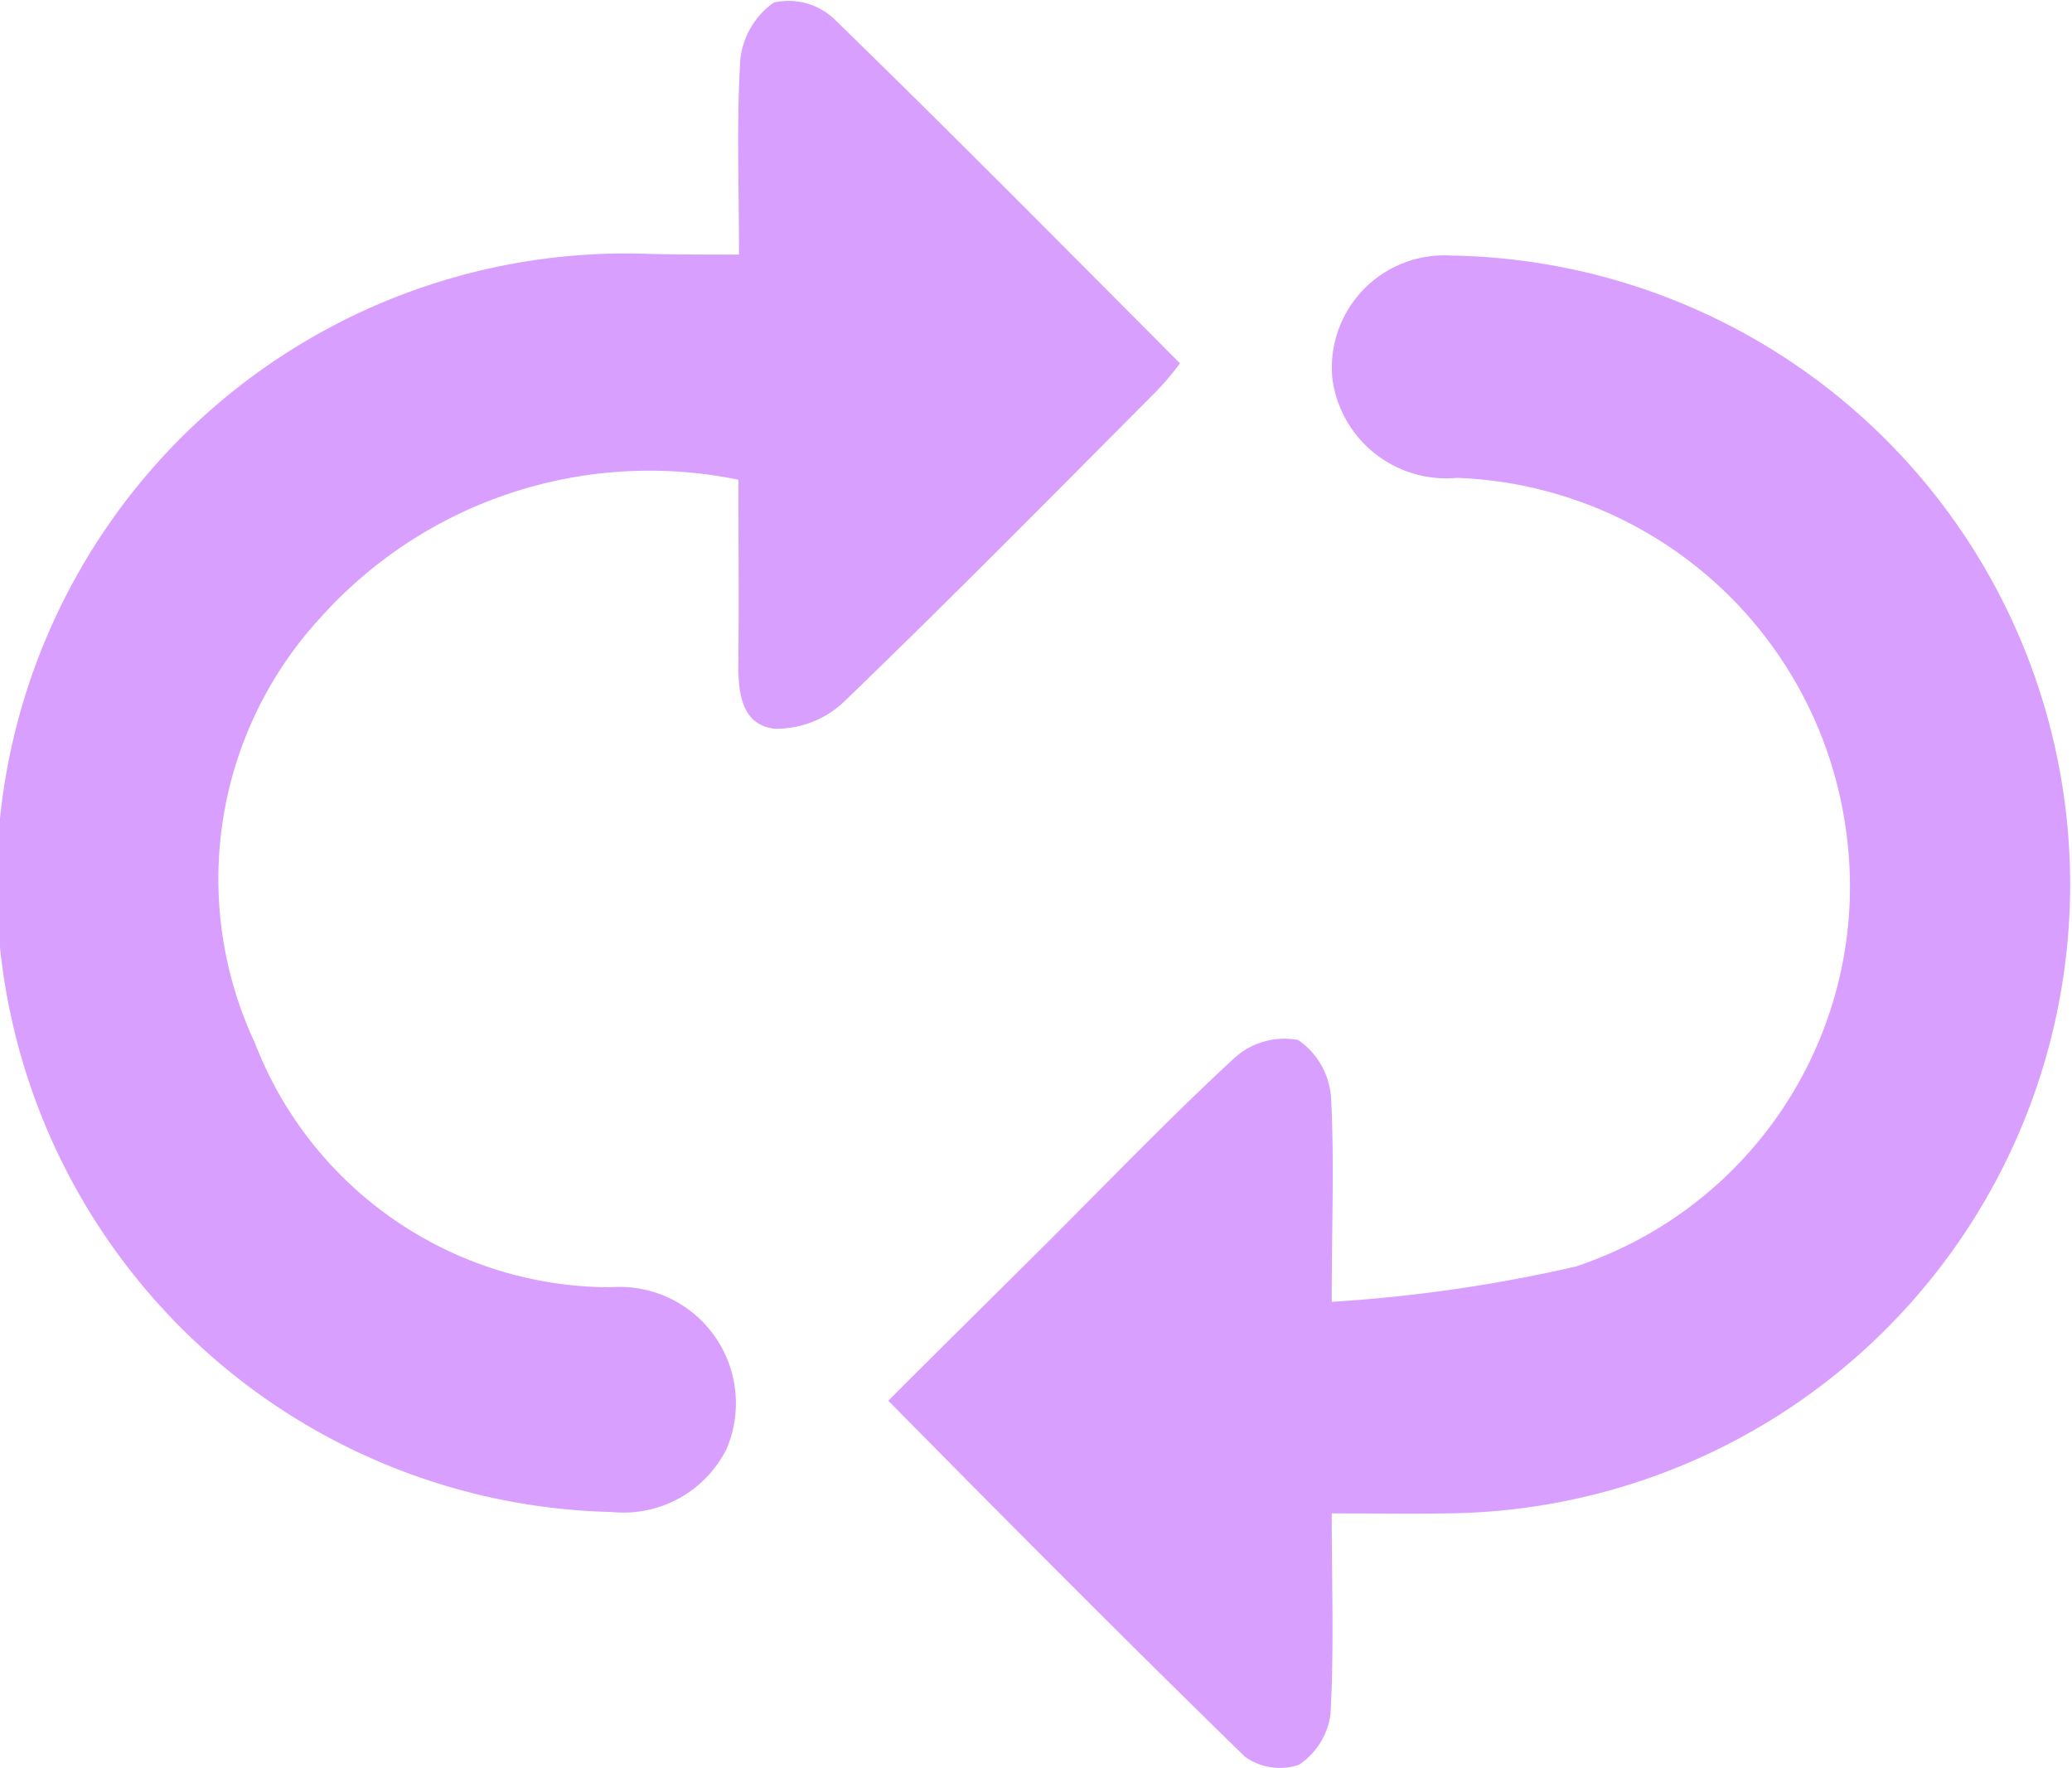 <svg xmlns="http://www.w3.org/2000/svg" width="21.04" height="17.948" viewBox="0 0 21.04 17.948">
  <g id="loop-arrow" transform="translate(-343.996 -369.989)">
    <path id="Path_219" data-name="Path 219" d="M351.5,372.574c0-.7-.025-1.339.013-1.974a.814.814,0,0,1,.34-.585.676.676,0,0,1,.61.163c1.176,1.144,2.333,2.314,3.515,3.5a2.7,2.7,0,0,1-.239.283c-1.05,1.056-2.094,2.113-3.163,3.144a1,1,0,0,1-.717.283c-.352-.044-.371-.4-.365-.717.006-.591,0-1.188,0-1.811a4.486,4.486,0,0,0-4.257,1.415,3.915,3.915,0,0,0-.654,4.3,3.873,3.873,0,0,0,3.615,2.484,1.181,1.181,0,0,1,1.176,1.641,1.168,1.168,0,0,1-1.163.641,6.39,6.39,0,0,1,.283-12.777C350.818,372.574,351.126,372.574,351.5,372.574Z" transform="translate(0 0)" fill="#d99fff"/>
    <path id="Path_220" data-name="Path 220" d="M492,421.82a15.236,15.236,0,0,0,2.477-.358,4.065,4.065,0,0,0,2.748-4.408,4.139,4.139,0,0,0-3.955-3.6,1.166,1.166,0,0,1-1.264-1.012,1.141,1.141,0,0,1,1.207-1.245,6.386,6.386,0,0,1-.05,12.771c-.371.006-.742,0-1.163,0,0,.711.025,1.377-.013,2.044a.732.732,0,0,1-.321.509.609.609,0,0,1-.547-.082c-1.207-1.176-2.4-2.377-3.622-3.615.547-.547,1.075-1.069,1.61-1.6.629-.629,1.251-1.276,1.905-1.88a.754.754,0,0,1,.648-.182.774.774,0,0,1,.333.585C492.027,420.387,492,421.022,492,421.82Z" transform="translate(-134.481 -38.613)" fill="#d99fff"/>
  </g>
</svg>
